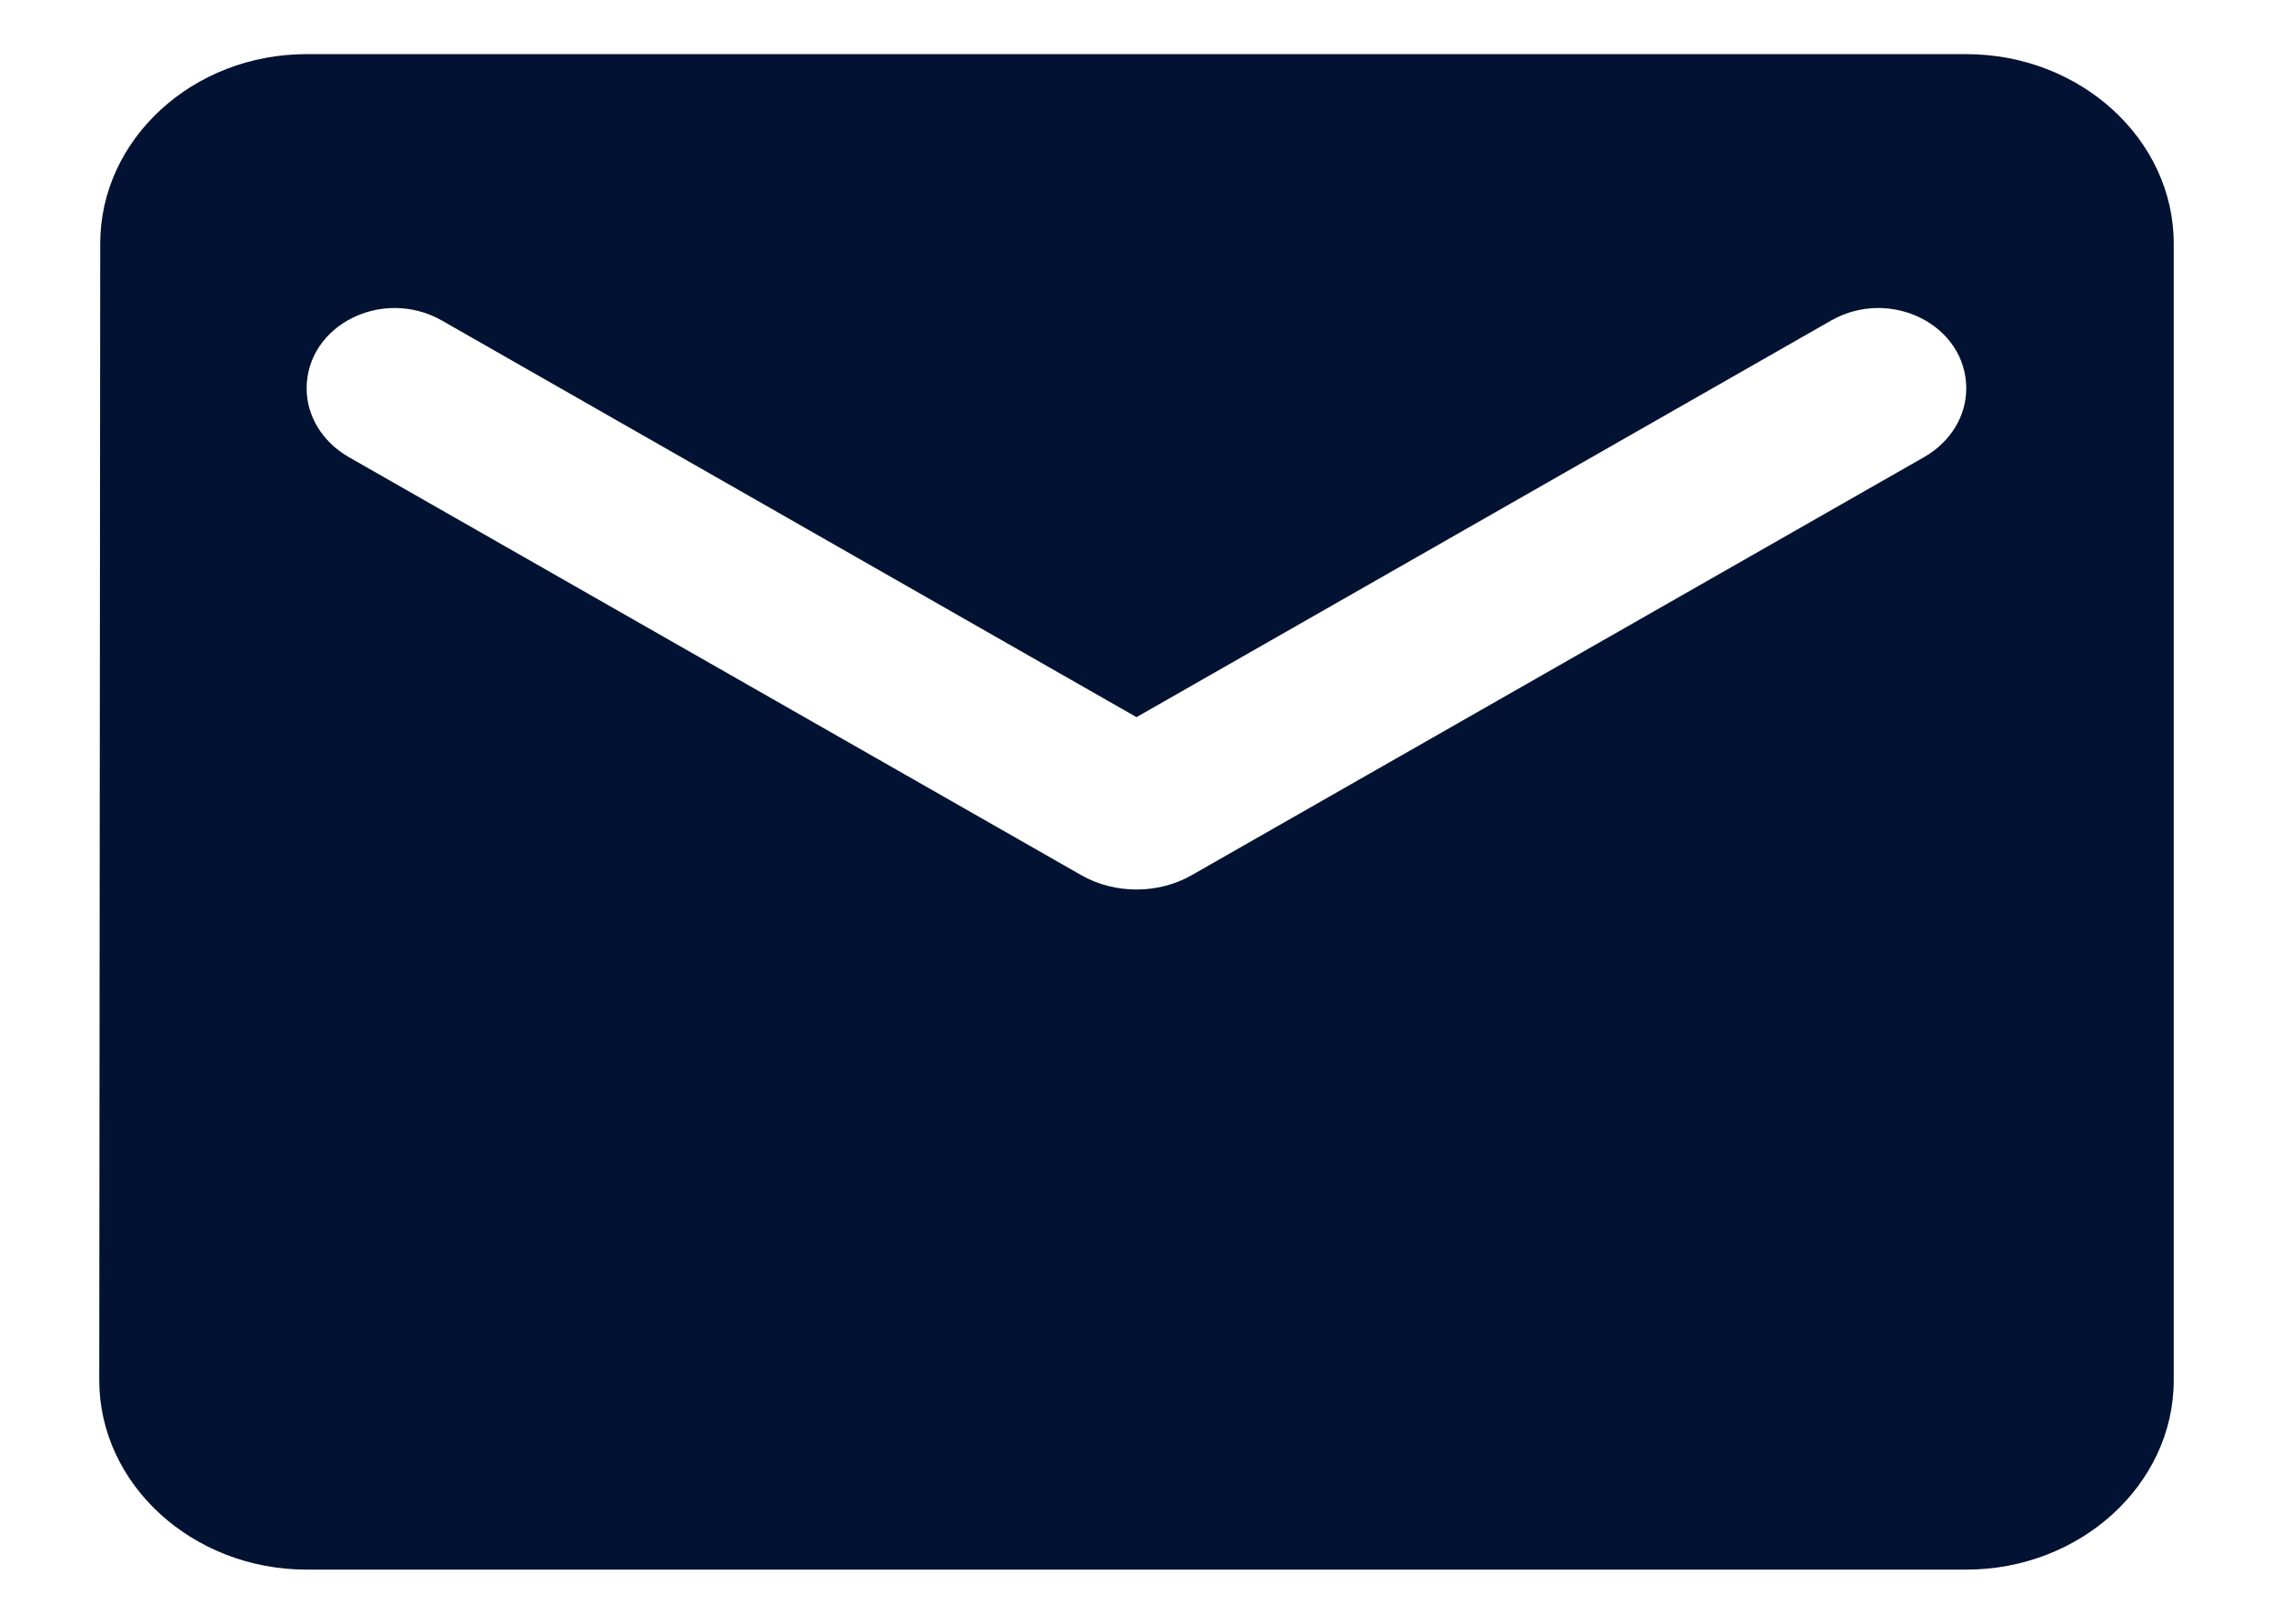 <svg width="21" height="15" viewBox="0 0 21 15" fill="none" xmlns="http://www.w3.org/2000/svg">
<path fill-rule="evenodd" clip-rule="evenodd" d="M2.833 0.5H18.166C19.221 0.5 20.083 1.288 20.083 2.25V12.75C20.083 13.713 19.221 14.5 18.166 14.5H2.833C1.779 14.5 0.917 13.713 0.917 12.75L0.926 2.25C0.926 1.288 1.779 0.5 2.833 0.5ZM11.008 8.086L17.783 4.219C18.023 4.079 18.166 3.842 18.166 3.589C18.166 3.002 17.467 2.652 16.921 2.959L10.5 6.625L4.079 2.959C3.533 2.652 2.833 3.002 2.833 3.589C2.833 3.842 2.977 4.079 3.216 4.219L9.992 8.086C10.299 8.261 10.701 8.261 11.008 8.086Z" fill="#011232"/>
</svg>
